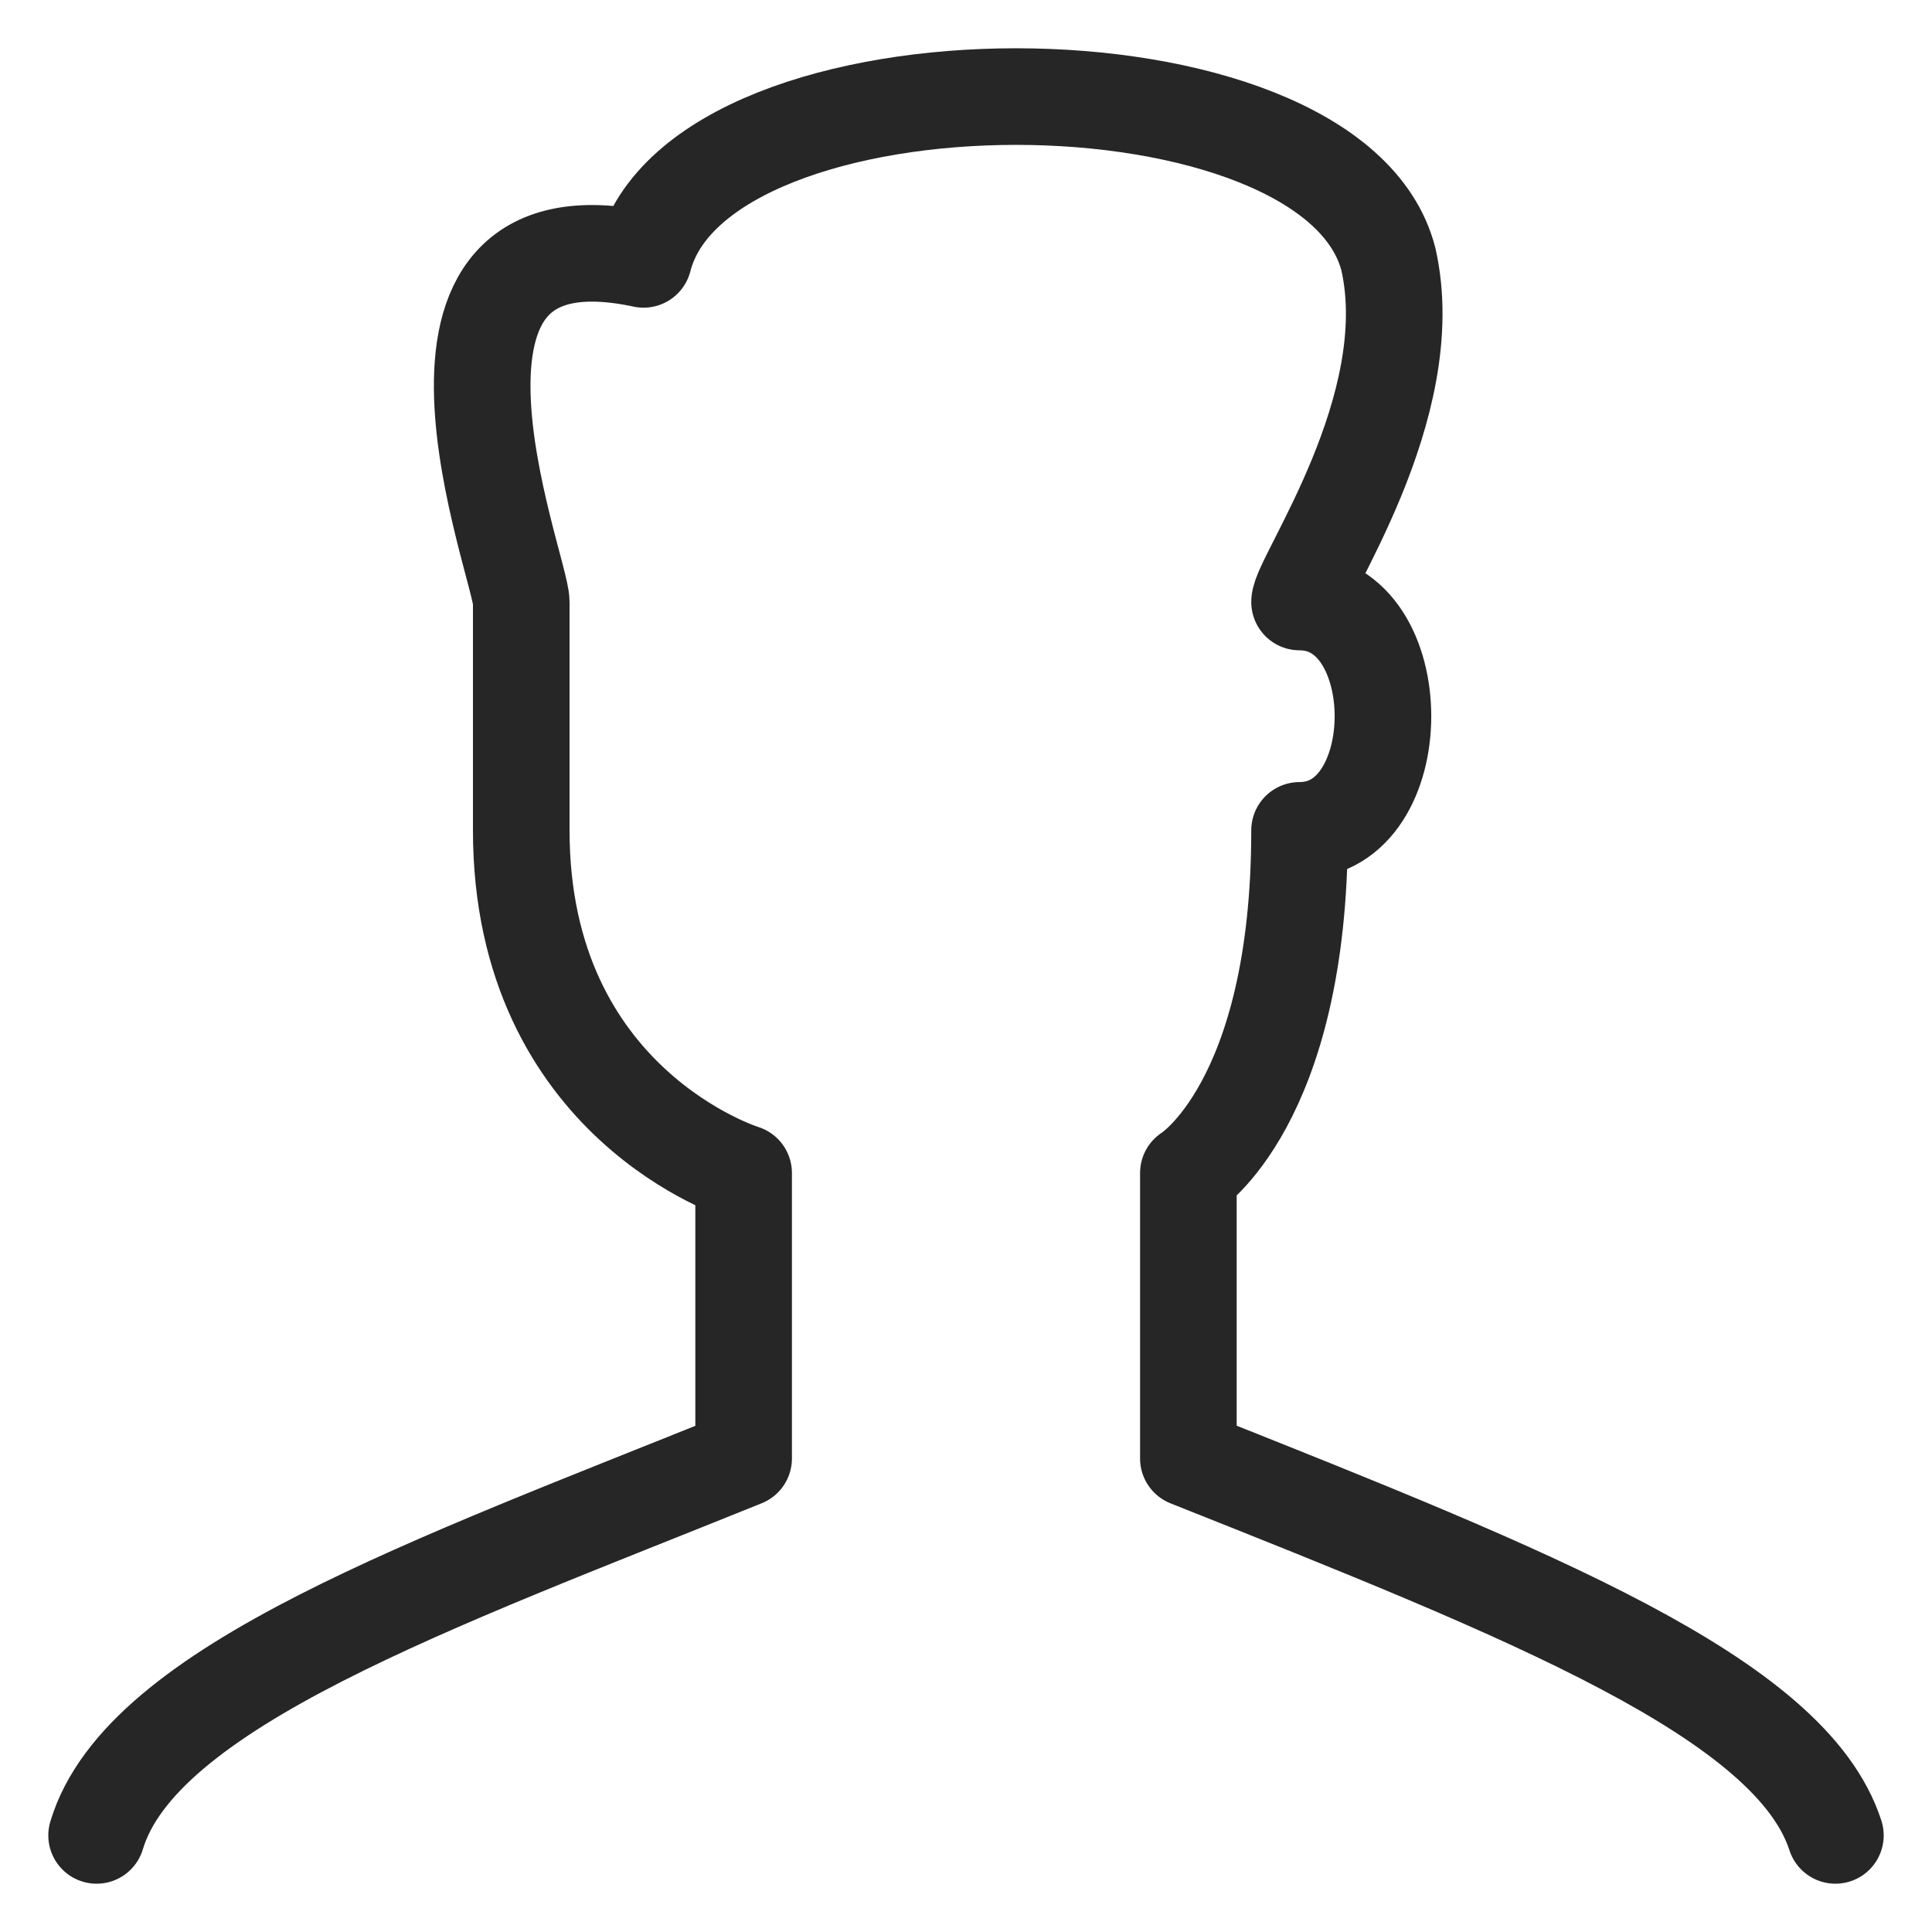 <svg width="20" height="20" viewBox="0 0 20 20" fill="none" xmlns="http://www.w3.org/2000/svg">
<path d="M19 19C18.54 17.581 15.87 16.517 12.302 15.098V12.143C12.302 12.143 13.453 11.434 13.453 8.596C14.604 8.596 14.604 6.232 13.453 6.232C13.453 5.995 14.719 4.222 14.373 2.685C13.798 0.438 7.238 0.438 6.662 2.685C3.9 2.094 5.396 5.877 5.396 6.232V8.596C5.396 11.434 7.698 12.143 7.698 12.143V15.098C4.476 16.399 1.46 17.463 1 19" stroke="#262626" stroke-miterlimit="10" stroke-linecap="round" stroke-linejoin="round"/>
</svg>
